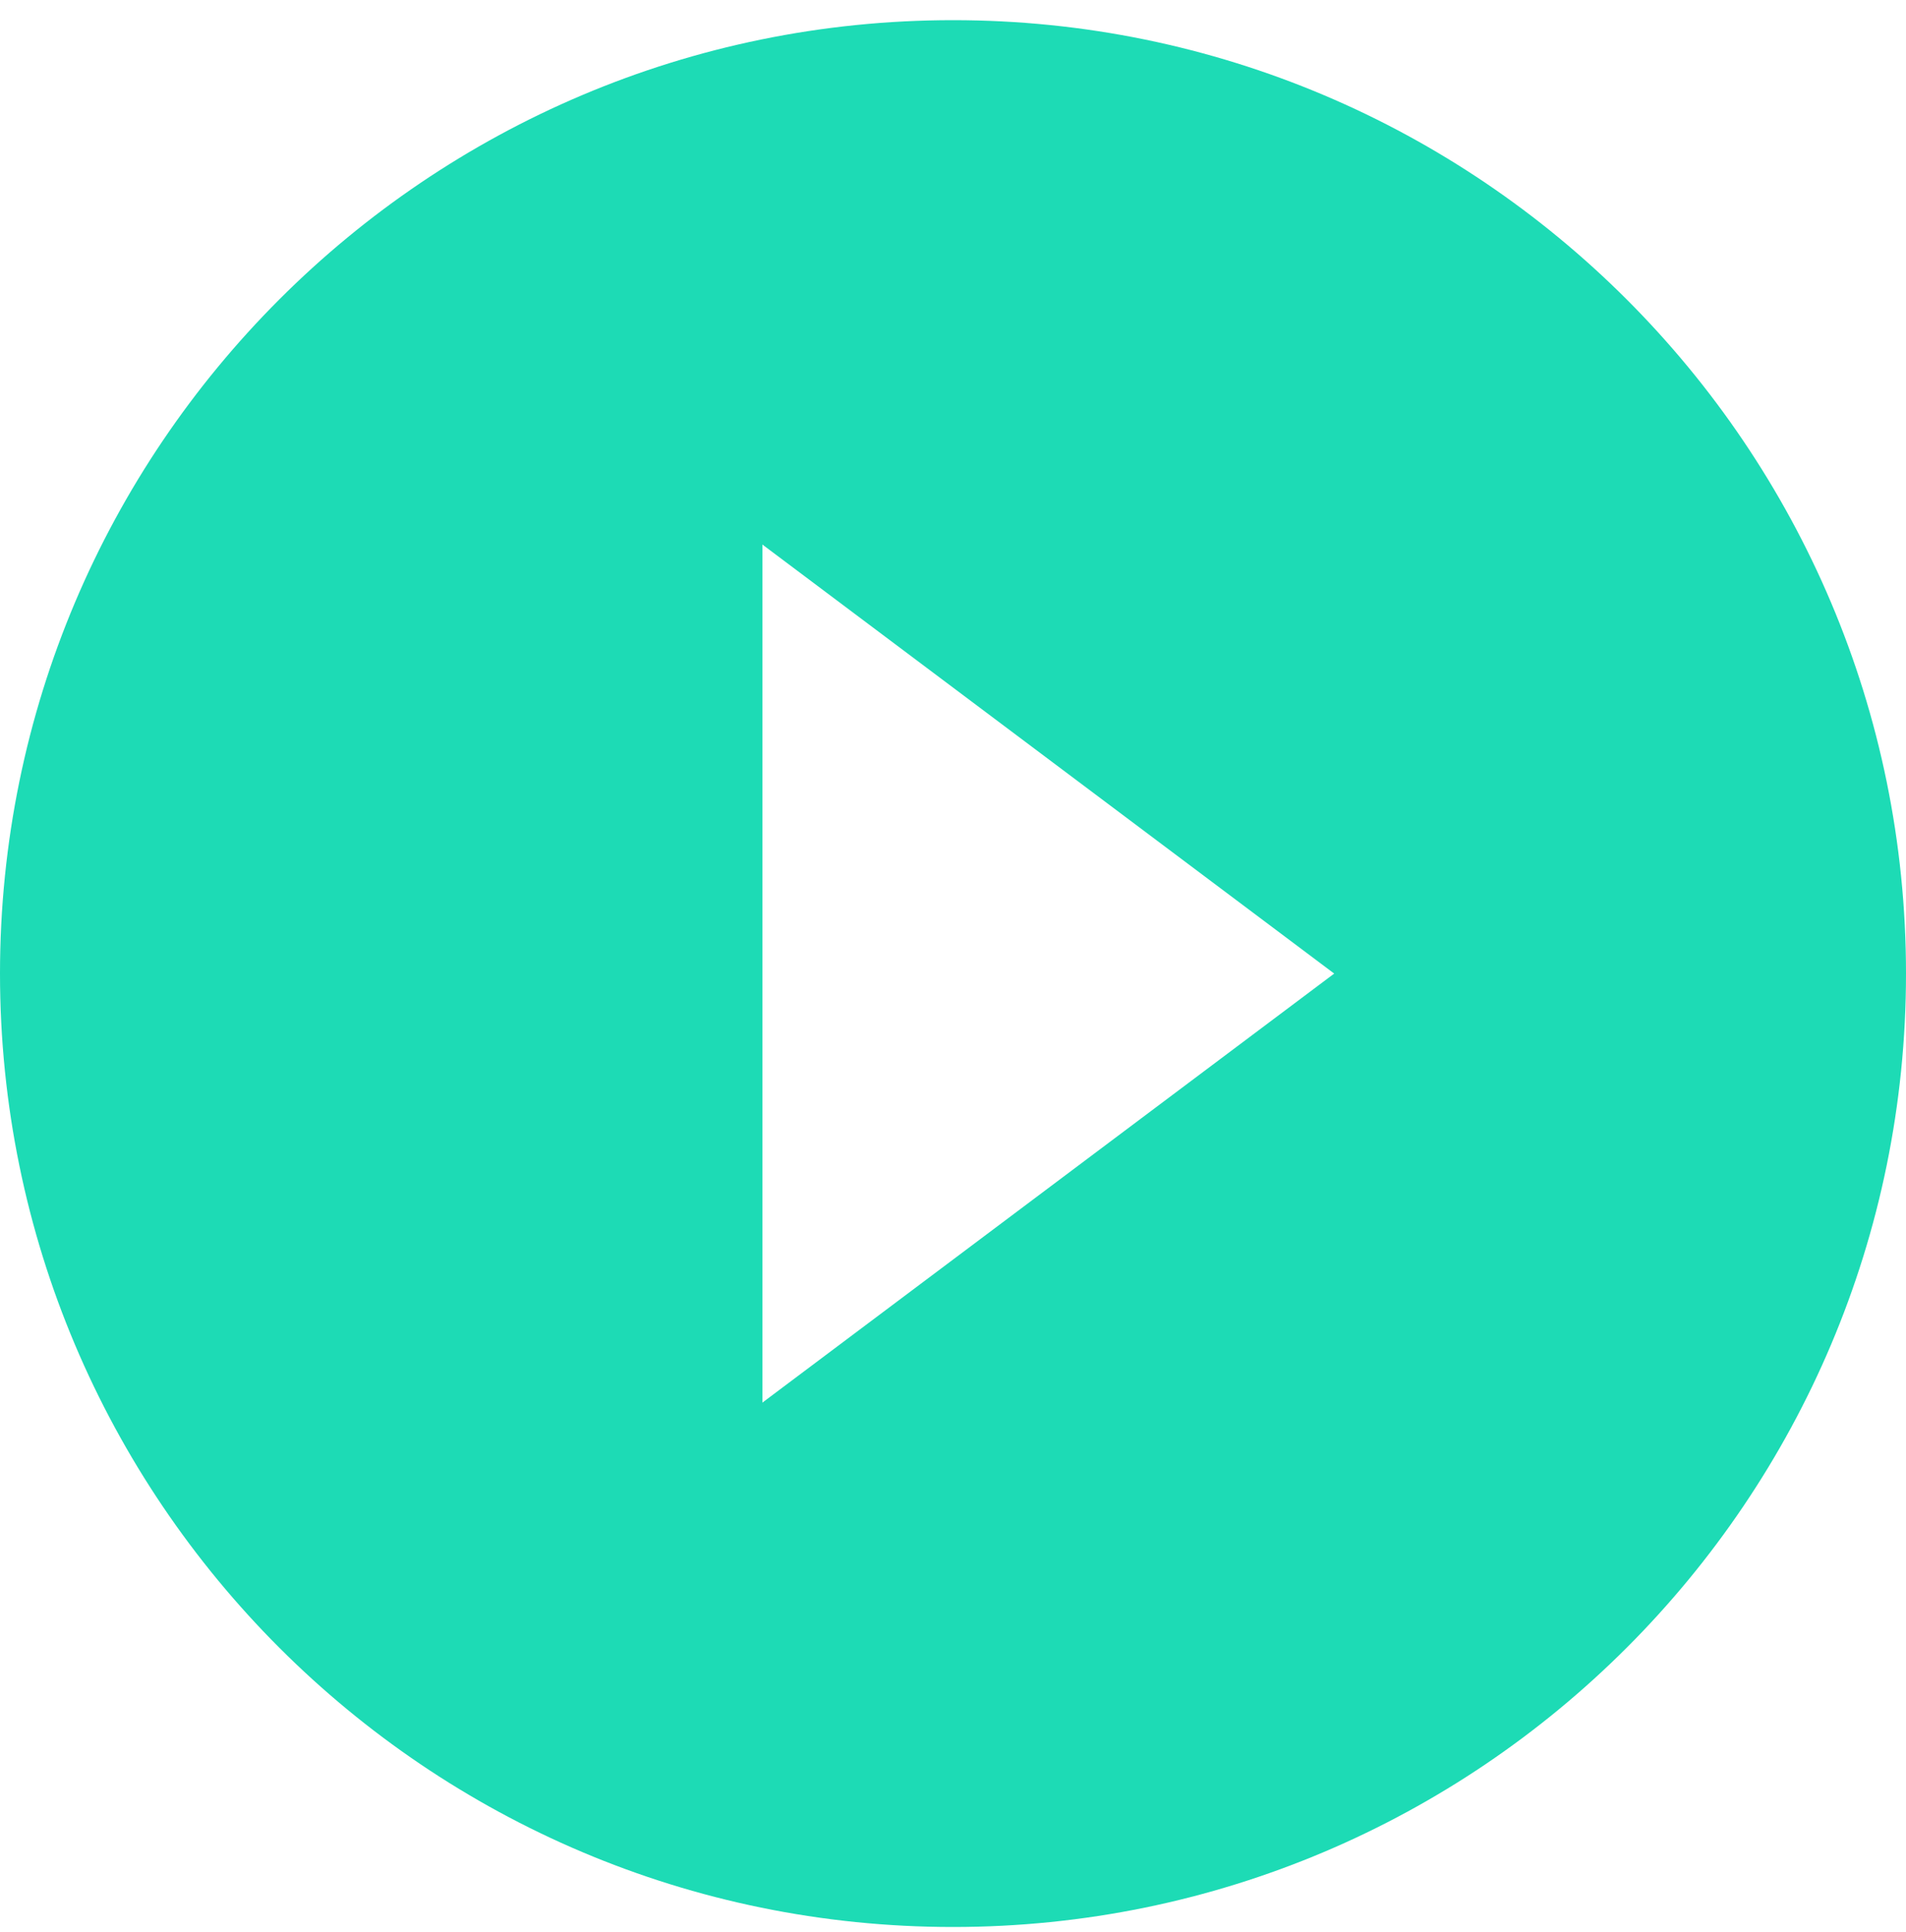 <svg width="75" height="76" viewBox="0 0 75 76" fill="none" xmlns="http://www.w3.org/2000/svg">
<path d="M37.5 0.793C16.8 0.793 0 17.593 0 38.293C0 58.993 16.8 75.793 37.5 75.793C58.2 75.793 75 58.993 75 38.293C75 17.593 58.2 0.793 37.5 0.793ZM30 55.168V21.418L52.5 38.293L30 55.168Z" fill="#1DDBB5"/>
</svg>